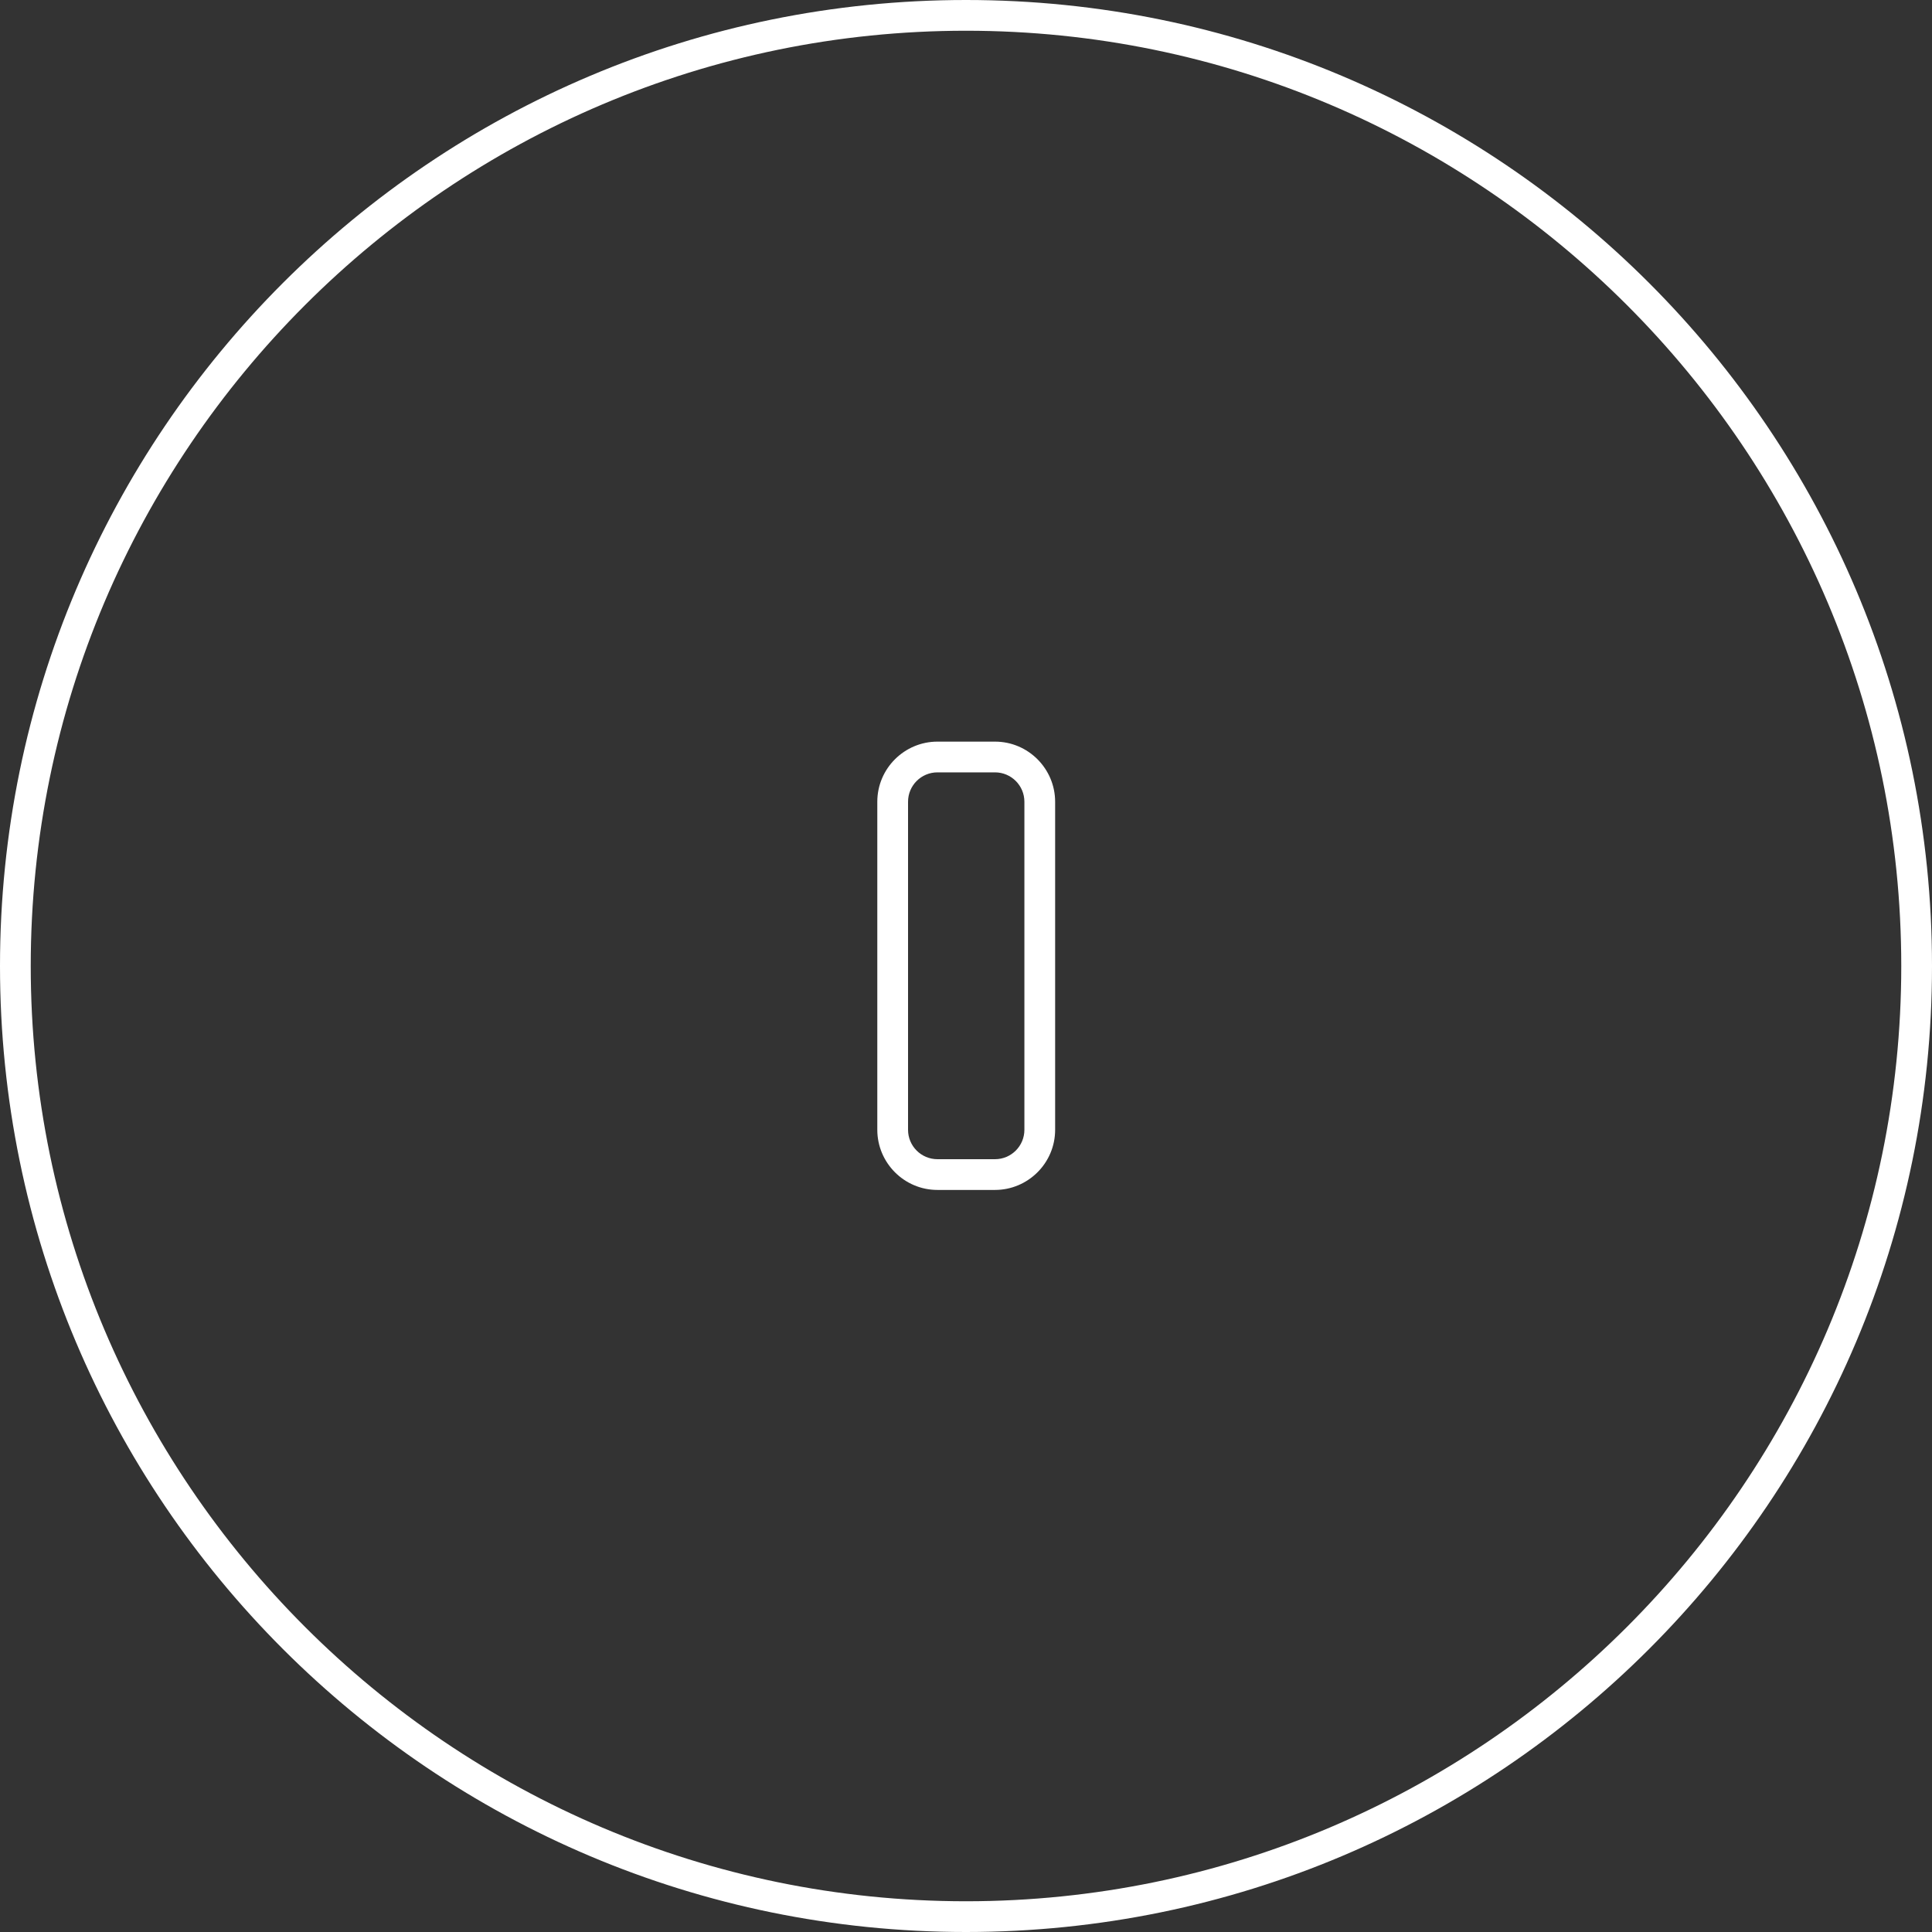 <?xml version="1.0" encoding="UTF-8"?><svg id="Detailed_Task" xmlns="http://www.w3.org/2000/svg" viewBox="0 0 44 44"><rect x="0" y="0" width="44" height="44" fill="#333333" stroke="none"/><defs><style>.cls-1{fill:#fff;}</style></defs><path class="cls-1" d="M22,.7c11.74,0,21.3,9.56,21.3,21.3s-9.56,21.3-21.3,21.3S.7,33.74,.7,22,10.26,.7,22,.7m-.65,26.4h1.31c.75,0,1.37-.61,1.37-1.37v-7.47c0-.75-.61-1.37-1.37-1.37h-1.31c-.75,0-1.37,.61-1.37,1.37v7.47c0,.75,.61,1.37,1.37,1.37M22,0C9.85,0,0,9.85,0,22s9.85,22,22,22,22-9.85,22-22S34.15,0,22,0h0Zm-.65,26.4c-.37,0-.67-.3-.67-.67v-7.47c0-.37,.3-.67,.67-.67h1.31c.37,0,.67,.3,.67,.67v7.47c0,.37-.3,.67-.67,.67h-1.31Z"/></svg>